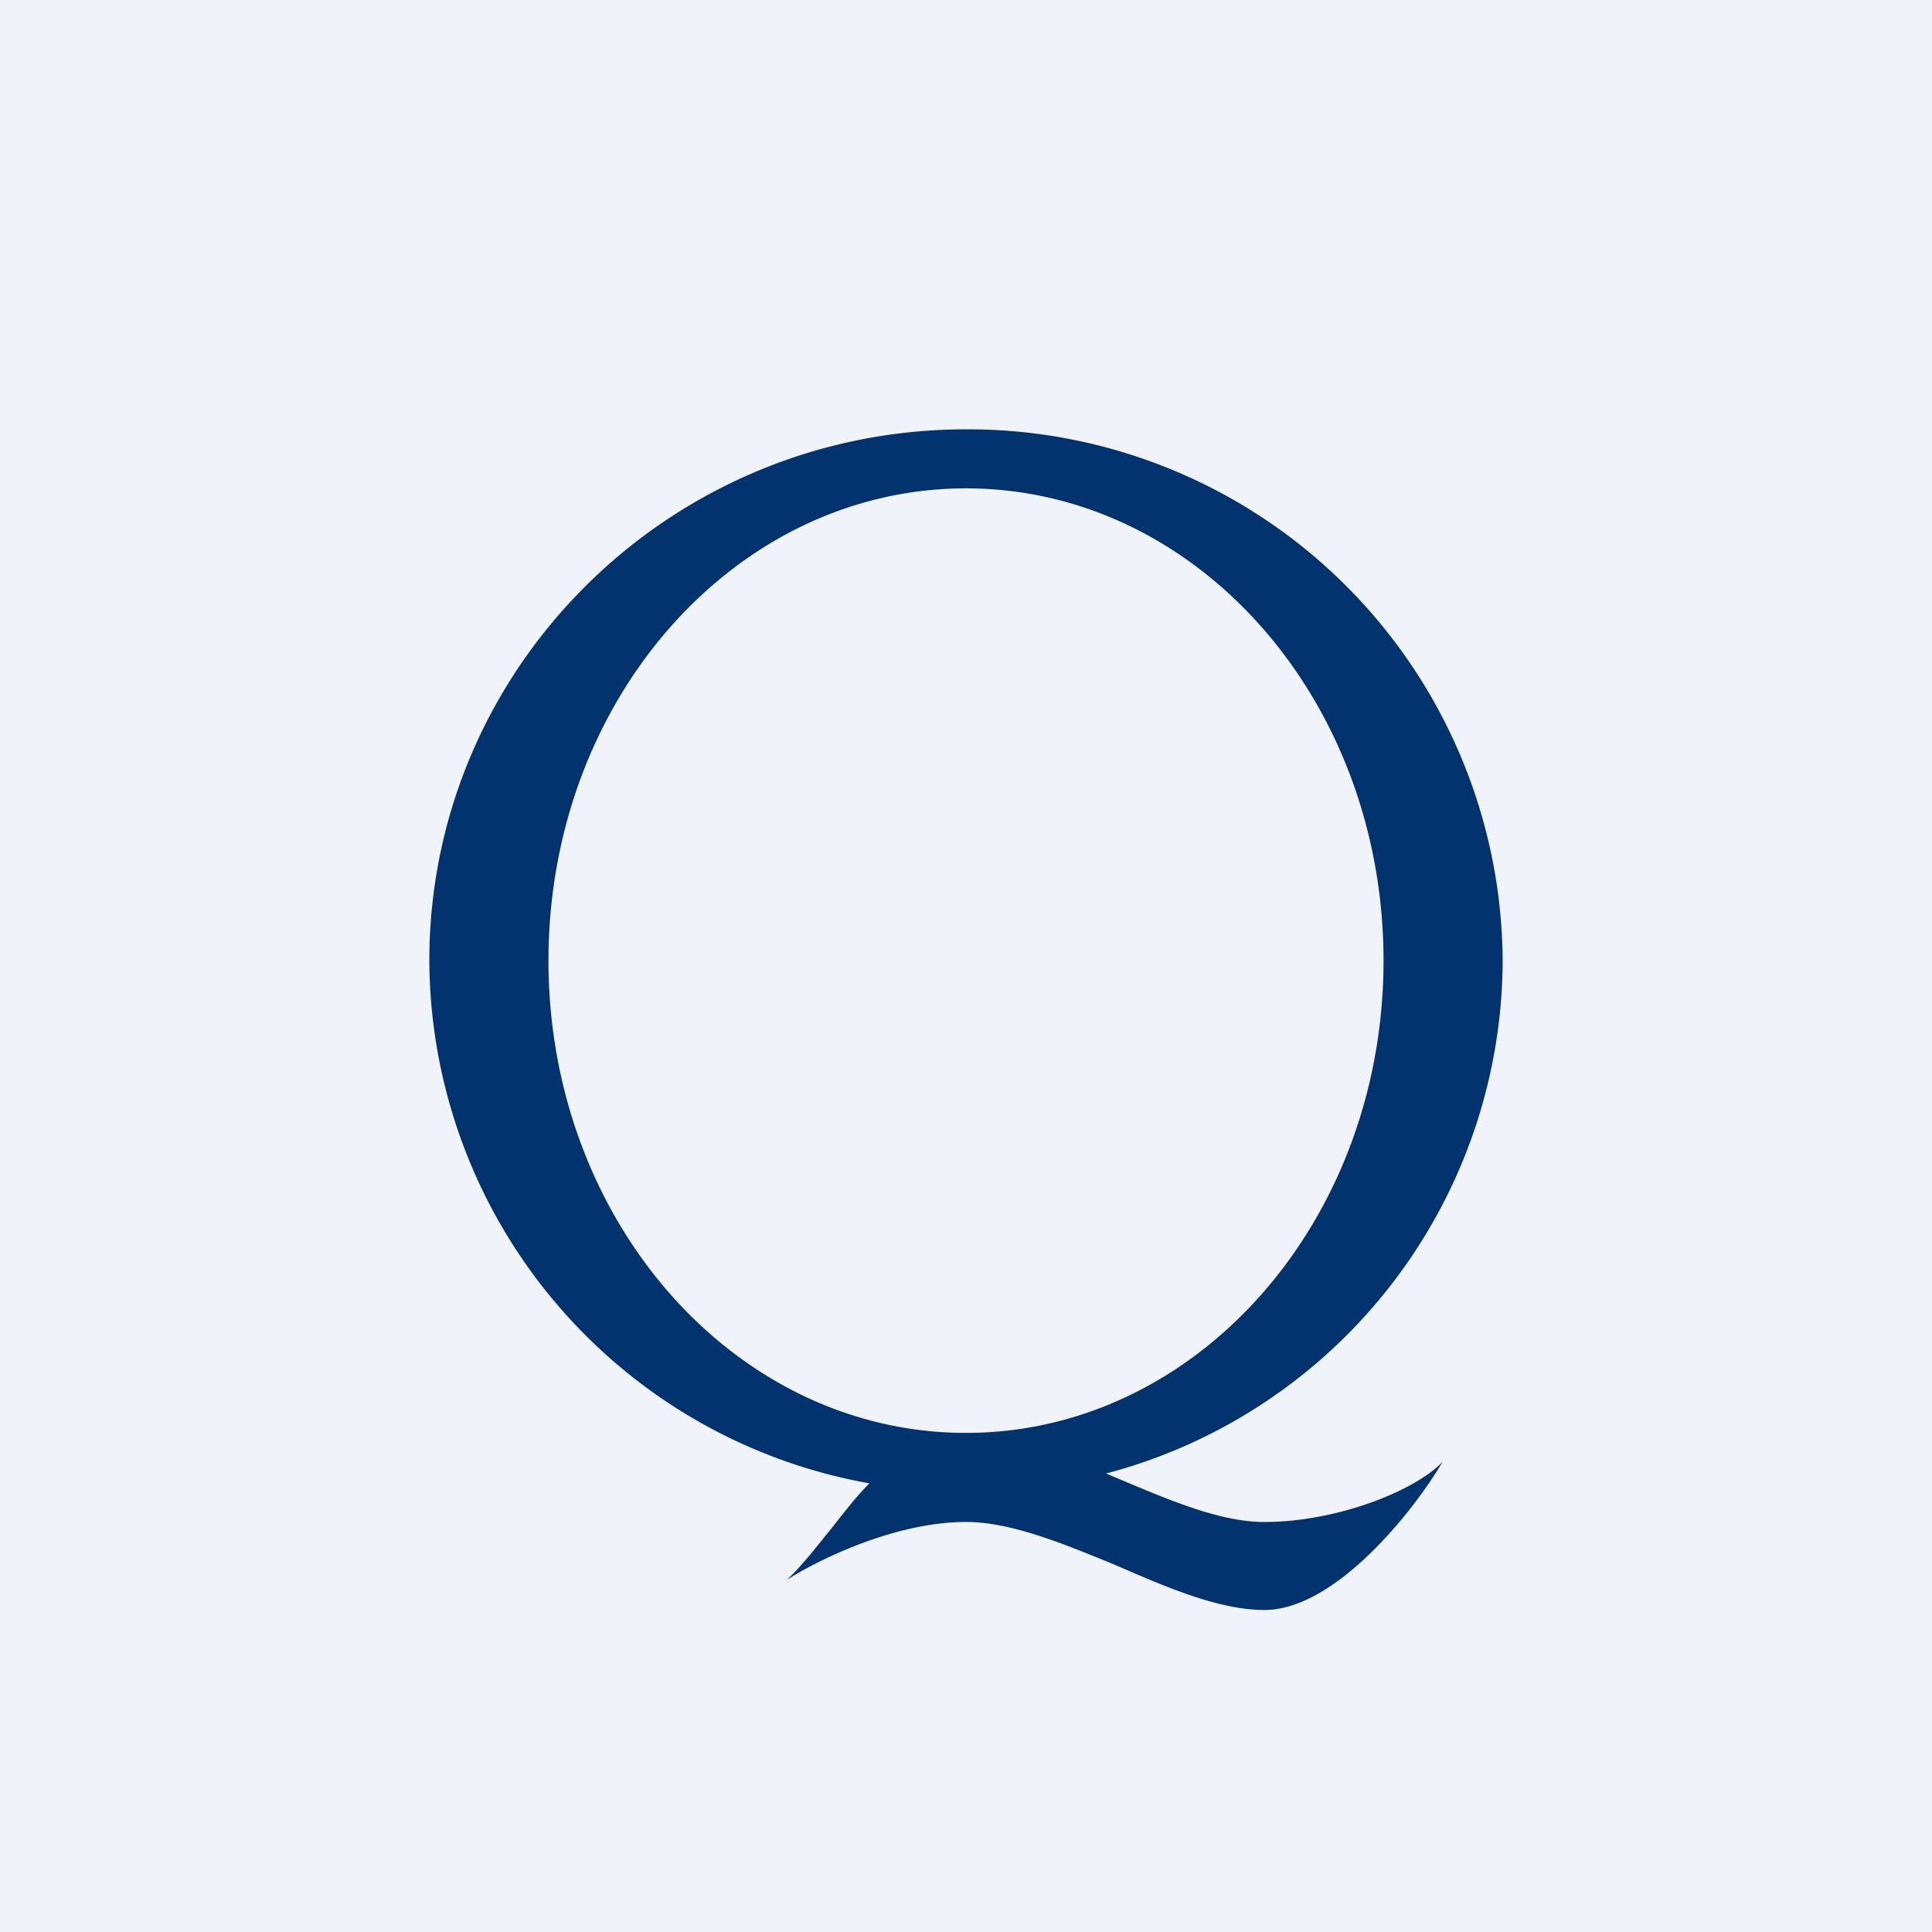<!-- by TradingView --><svg width="18" height="18" viewBox="0 0 18 18" xmlns="http://www.w3.org/2000/svg"><path fill="#F0F3FA" d="M0 0h18v18H0z"/><path d="M10.3 13.73A4.96 4.96 0 0 0 14 8.95 4.98 4.98 0 0 0 9 4C6.24 4 4 6.22 4 8.95a4.97 4.97 0 0 0 4.1 4.87c-.13.13-.25.29-.37.44-.13.16-.26.33-.4.46.28-.18 1-.54 1.67-.54.42 0 .9.2 1.39.4.48.21.97.42 1.39.42.66 0 1.39-.92 1.66-1.38-.27.28-1 .56-1.66.56-.42 0-.9-.21-1.4-.42l-.07-.03Zm2.59-4.78c0 2.43-1.74 4.4-3.89 4.4-2.15 0-3.89-1.97-3.89-4.4 0-2.43 1.74-4.4 3.89-4.4 2.15 0 3.89 1.97 3.89 4.4Z" fill="#03336E"/></svg>